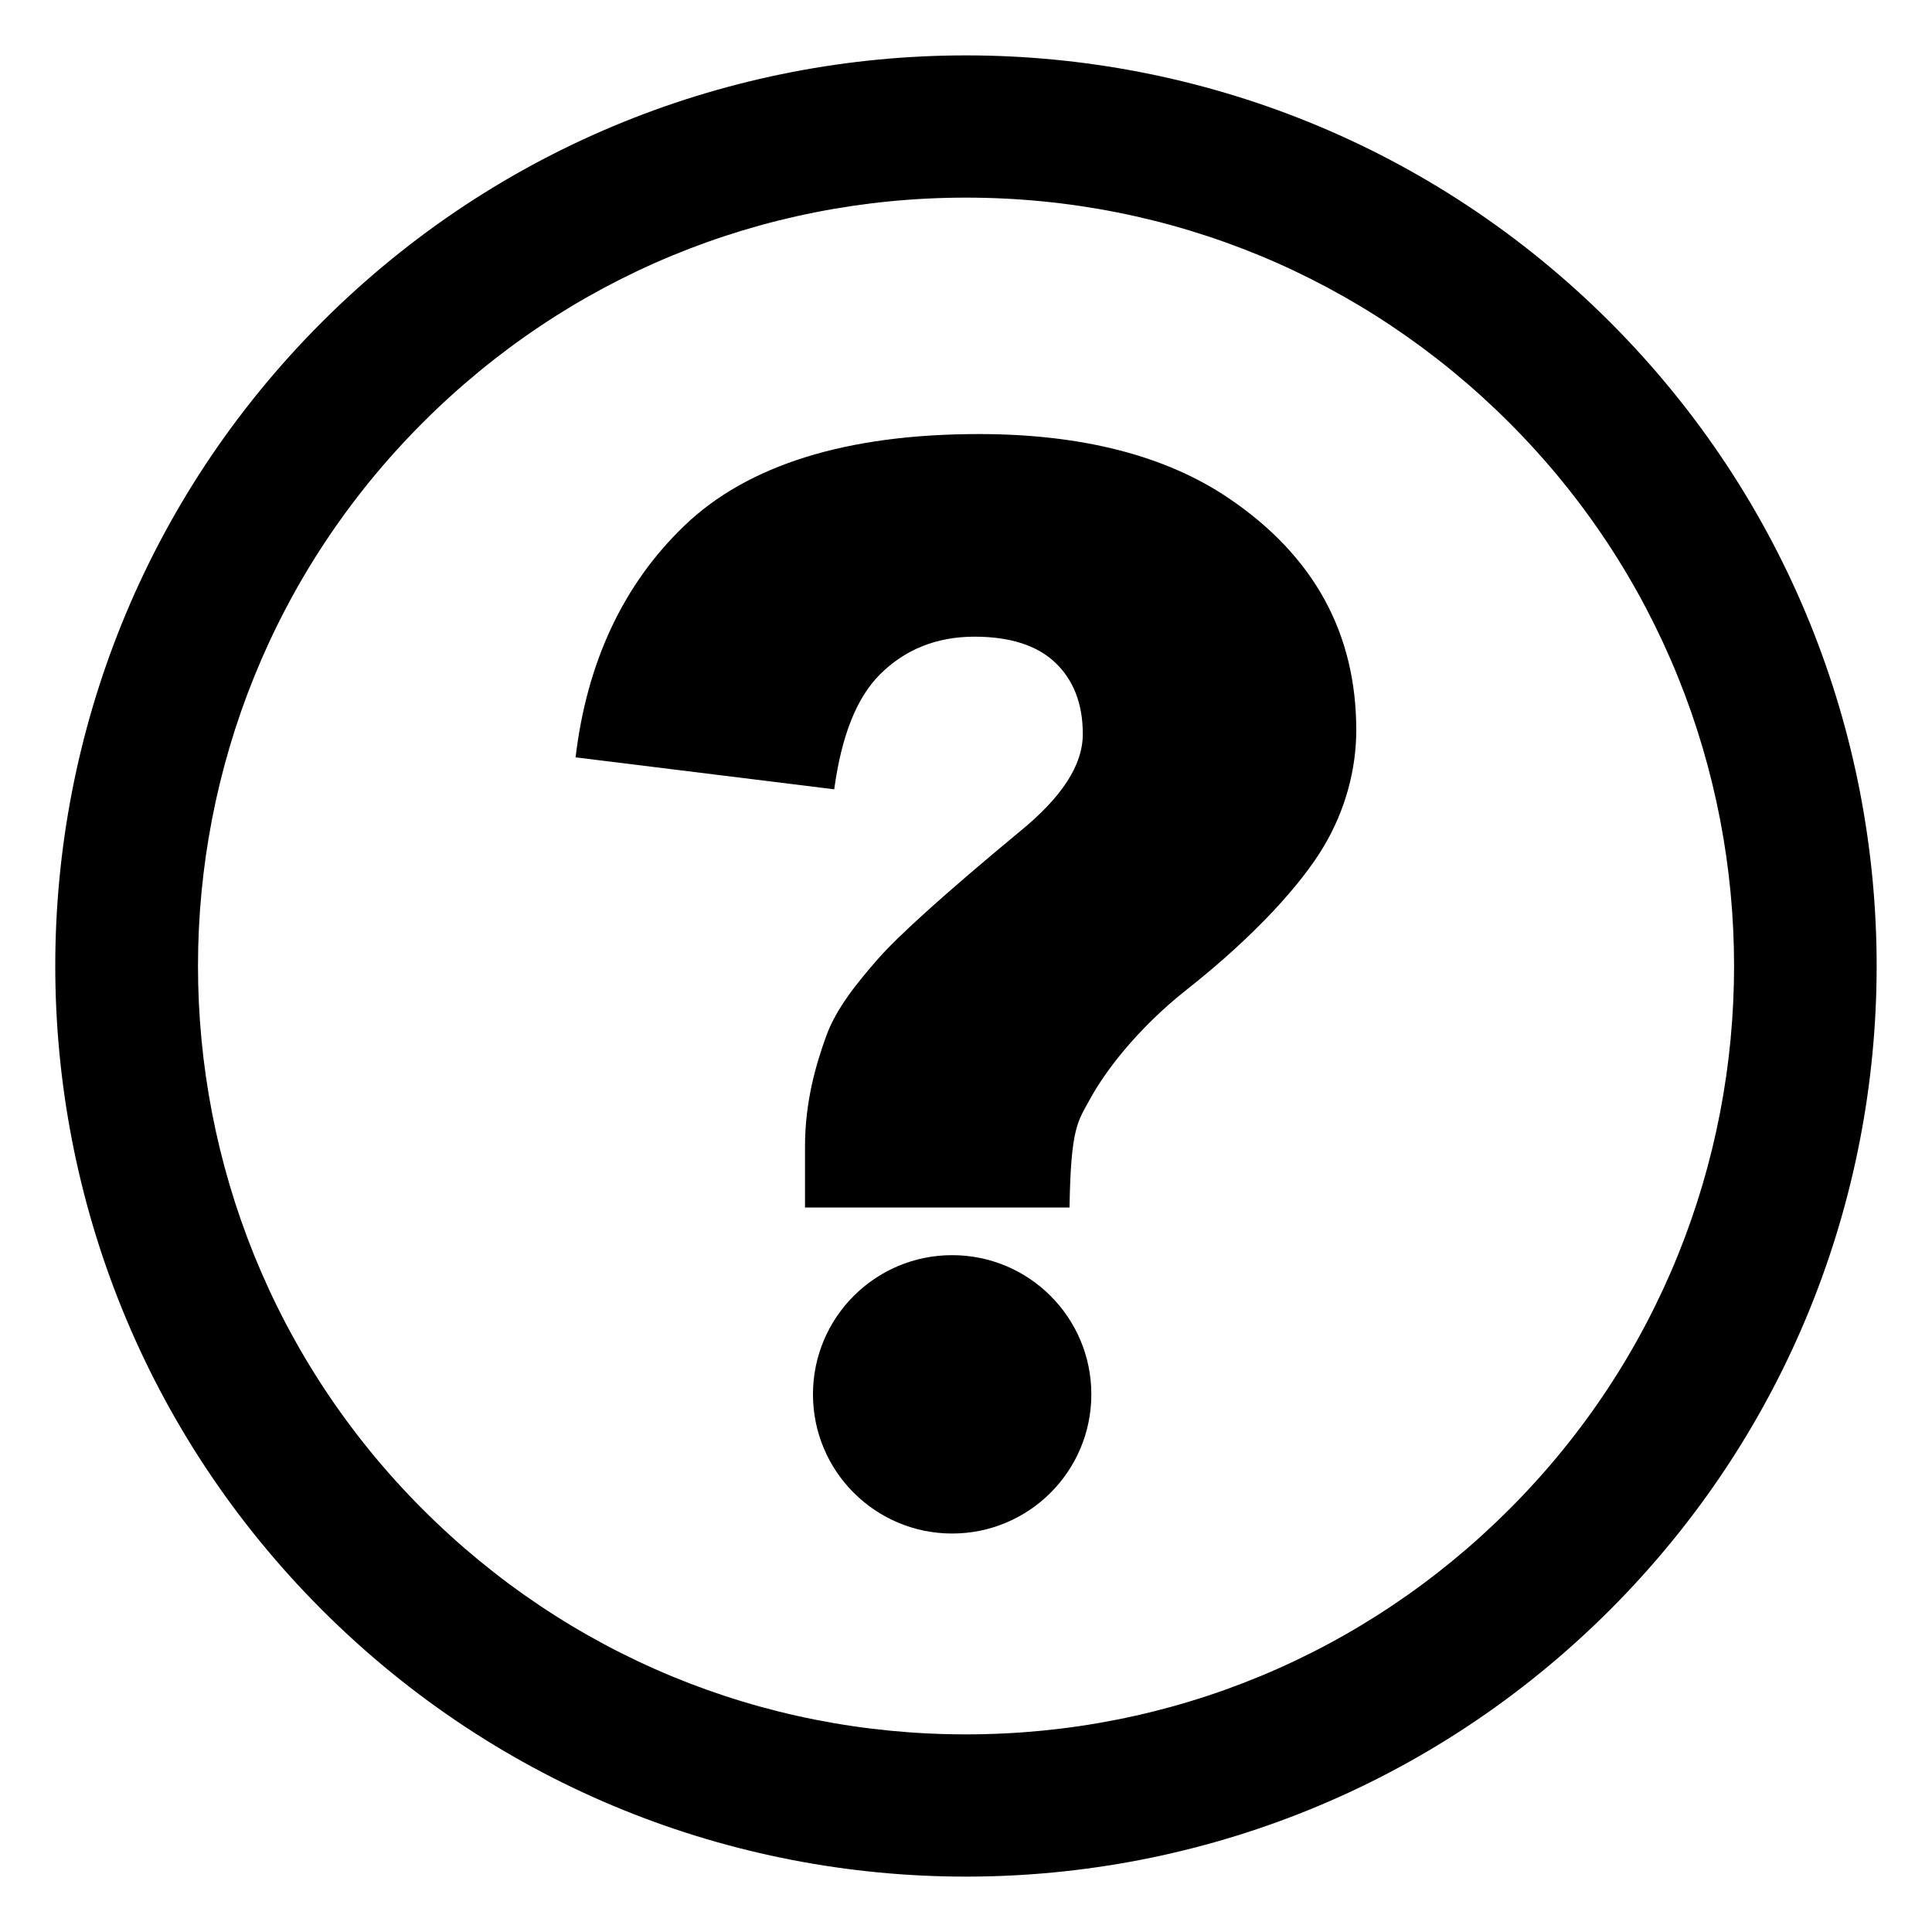 <?xml version="1.0" encoding="utf-8"?>
<!-- Generator: Adobe Illustrator 15.1.0, SVG Export Plug-In . SVG Version: 6.00 Build 0)  -->
<!DOCTYPE svg PUBLIC "-//W3C//DTD SVG 1.1//EN" "http://www.w3.org/Graphics/SVG/1.1/DTD/svg11.dtd">
<svg version="1.1" id="Layer_1" xmlns="http://www.w3.org/2000/svg" xmlns:xlink="http://www.w3.org/1999/xlink" x="0px" y="0px"
	 width="24px" height="24px" viewBox="0 0 24 24" enable-background="new 0 0 24 24" xml:space="preserve">
<g>
	<path d="M19.999,4C17.79,1.792,14.896,0.688,12,0.688C9.105,0.688,6.209,1.792,4,4c-4.418,4.418-4.418,11.581,0,15.999
		c2.209,2.209,5.104,3.313,8,3.313c2.896,0,5.79-1.104,7.999-3.313C24.417,15.581,24.417,8.418,19.999,4z M18.749,18.749
		c-1.803,1.803-4.2,2.796-6.749,2.796c-2.55,0-4.947-0.993-6.749-2.796c-3.722-3.722-3.722-9.776,0-13.498
		C7.053,3.448,9.45,2.455,12,2.455s4.946,0.993,6.749,2.796C22.472,8.973,22.472,15.027,18.749,18.749z"/>
	<path d="M15.265,6.19c-0.78-0.529-1.824-0.798-3.105-0.798c-1.644,0-2.875,0.384-3.66,1.14C7.742,7.26,7.29,8.227,7.15,9.408
		l3.213,0.397c0.091-0.666,0.277-1.133,0.564-1.423c0.311-0.313,0.707-0.473,1.178-0.473c0.438,0,0.776,0.107,1,0.319
		c0.229,0.215,0.346,0.514,0.346,0.89c0,0.387-0.259,0.786-0.792,1.219c-0.911,0.755-1.5,1.286-1.756,1.579
		c-0.25,0.287-0.514,0.607-0.639,0.953C10.138,13.217,10,13.68,10,14.245V15h3.286c0.016-1,0.103-1.069,0.256-1.349
		c0.171-0.315,0.563-0.854,1.198-1.356c0.856-0.675,1.431-1.32,1.704-1.78c0.269-0.451,0.404-0.96,0.404-1.442
		C16.849,7.877,16.331,6.911,15.265,6.19z"/>
	<circle cx="11.828" cy="17.321" r="1.729"/>
</g>
</svg>

